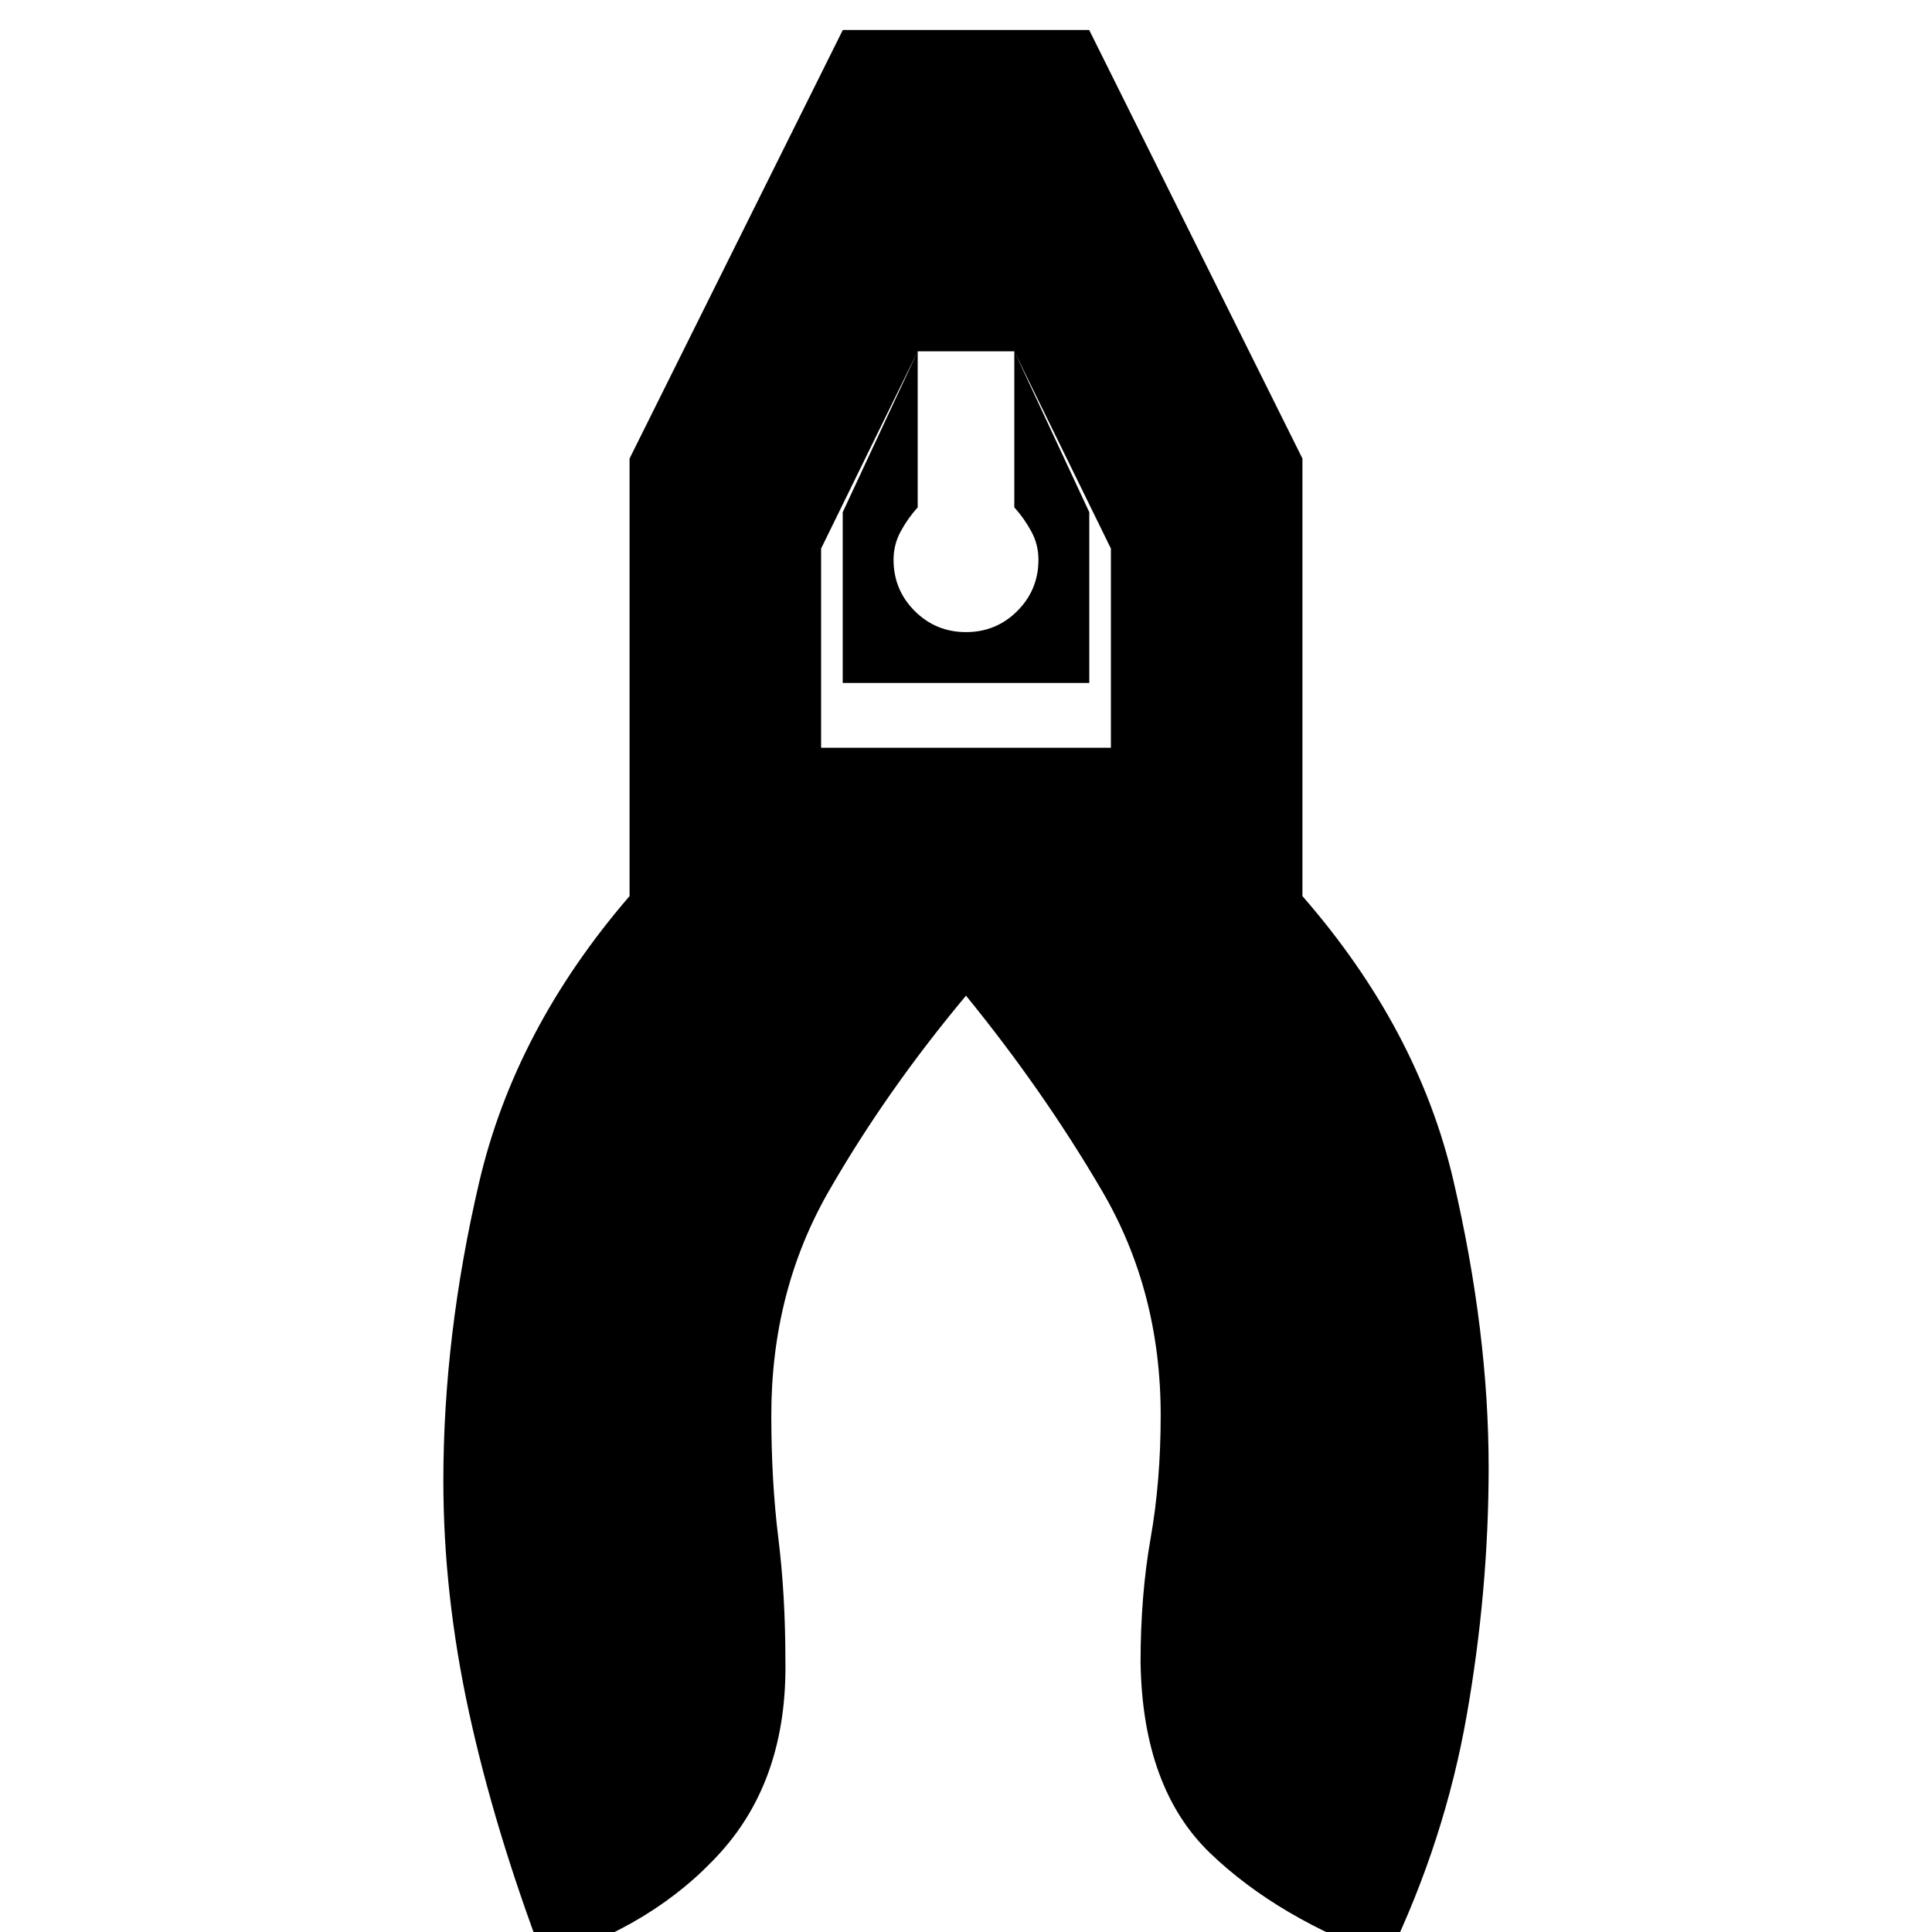 <svg xmlns="http://www.w3.org/2000/svg" height="20" viewBox="0 -960 960 960" width="20"><path d="M270.26 13.91Q245.7-50.91 233-109.37q-12.7-58.45-12.7-114.8 0-72.18 17.79-148.35 17.78-76.17 74.74-142.22v-217.43l105.95-212.92h122.44l105.95 212.92v217.43q57.53 66.05 75.03 141.37 17.5 75.33 17.5 142.41 0 61.4-10.92 123.44-10.91 62.04-39.04 120.43-54.65-19.69-88.33-52-33.67-32.3-34.67-94.87 0-33.43 5-61.71 5-28.29 5-61.11 0-61.65-29.09-111.39-29.08-49.74-67.65-97.09-39.57 47.35-68.15 97.09-28.59 49.74-28.59 111.39 0 32.82 3.5 61.11 3.5 28.28 3.5 60.71 1 58.53-32.17 95.35-33.18 36.83-87.83 53.52ZM480-645.91q-15 0-25.5-10.5t-10.5-25.5q0-7.44 3.5-13.94 3.5-6.5 8.5-12.06v-77.52l-37.26 79.95v84.83h122.52v-84.83L504-785.43v77.52q5 5.56 8.5 12.06 3.5 6.5 3.5 13.94 0 15-10.5 25.5t-25.5 10.5Zm24-139.52h-48l-48 98v99h144v-99l-48-98Zm-48 0h48-48Z"/></svg>